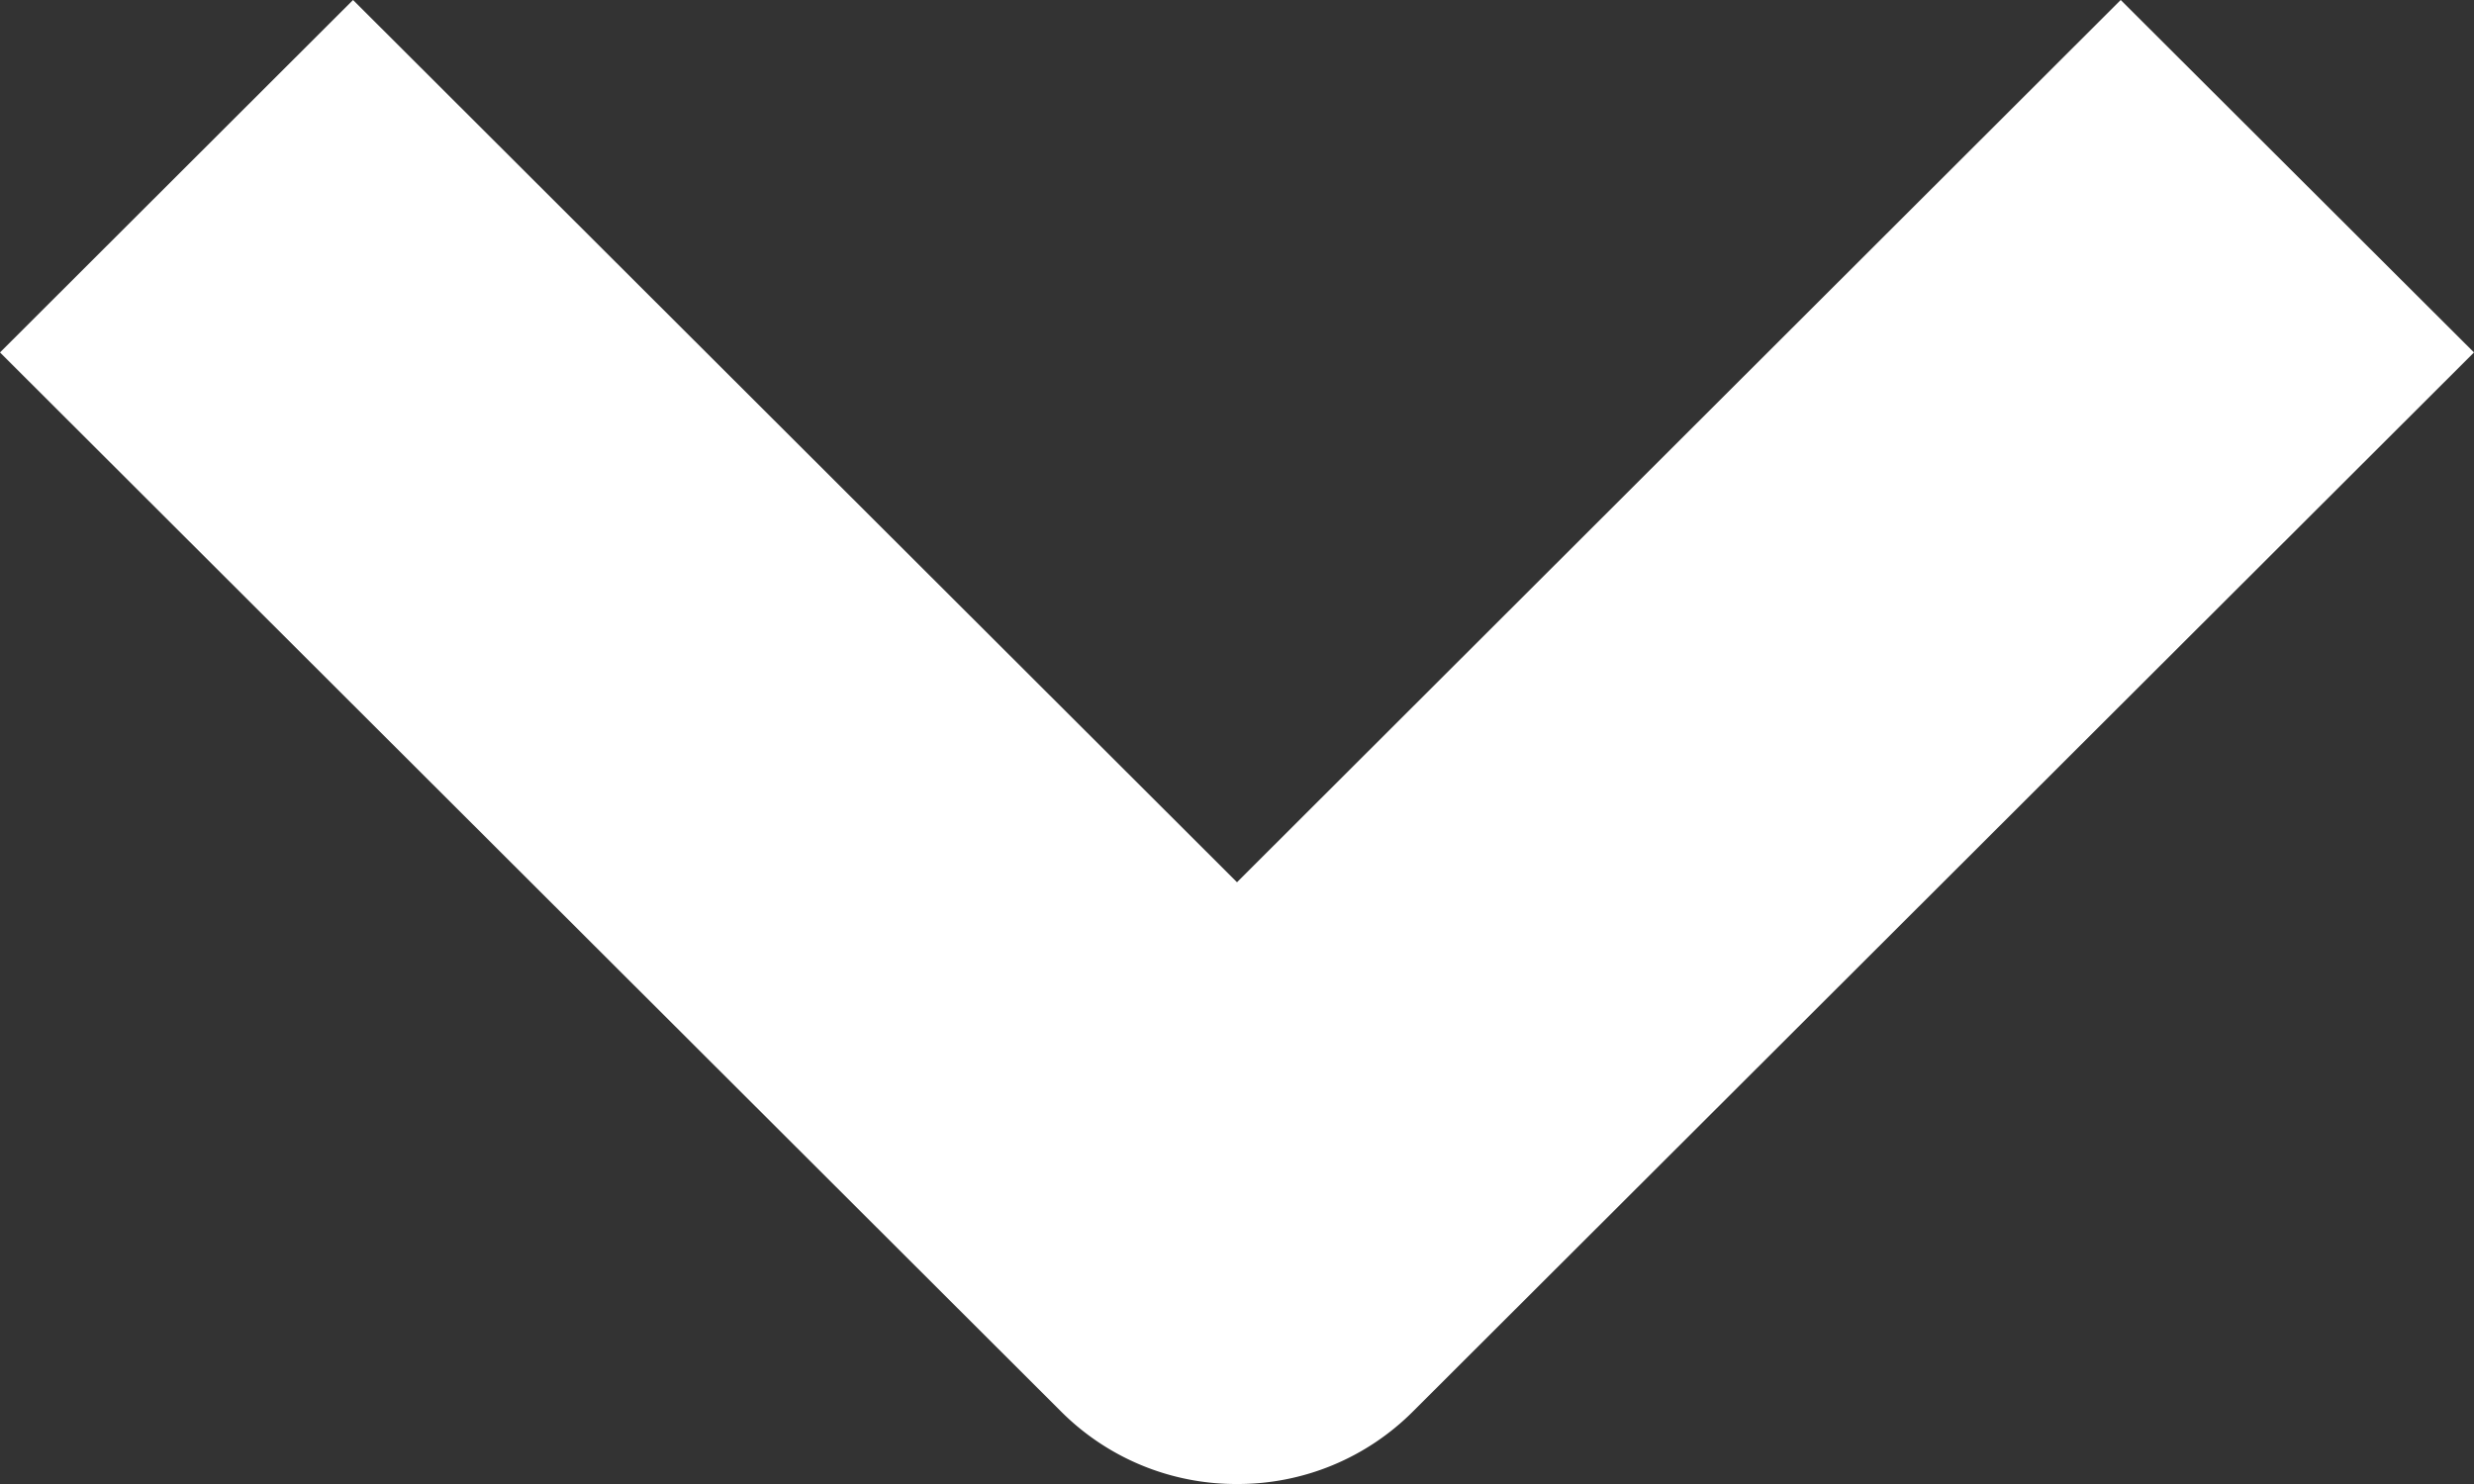 <svg width="10" height="6" fill="none" xmlns="http://www.w3.org/2000/svg"><rect width="100%" height="100%" fill="#333333" stroke="none"/><path d="M5 6a.999.999 0 01-.713-.295L0 1.425 1.427 0 5 3.567 8.572 0 10 1.425l-4.287 4.28A.999.999 0 015 6z" fill="#fff"/></svg>